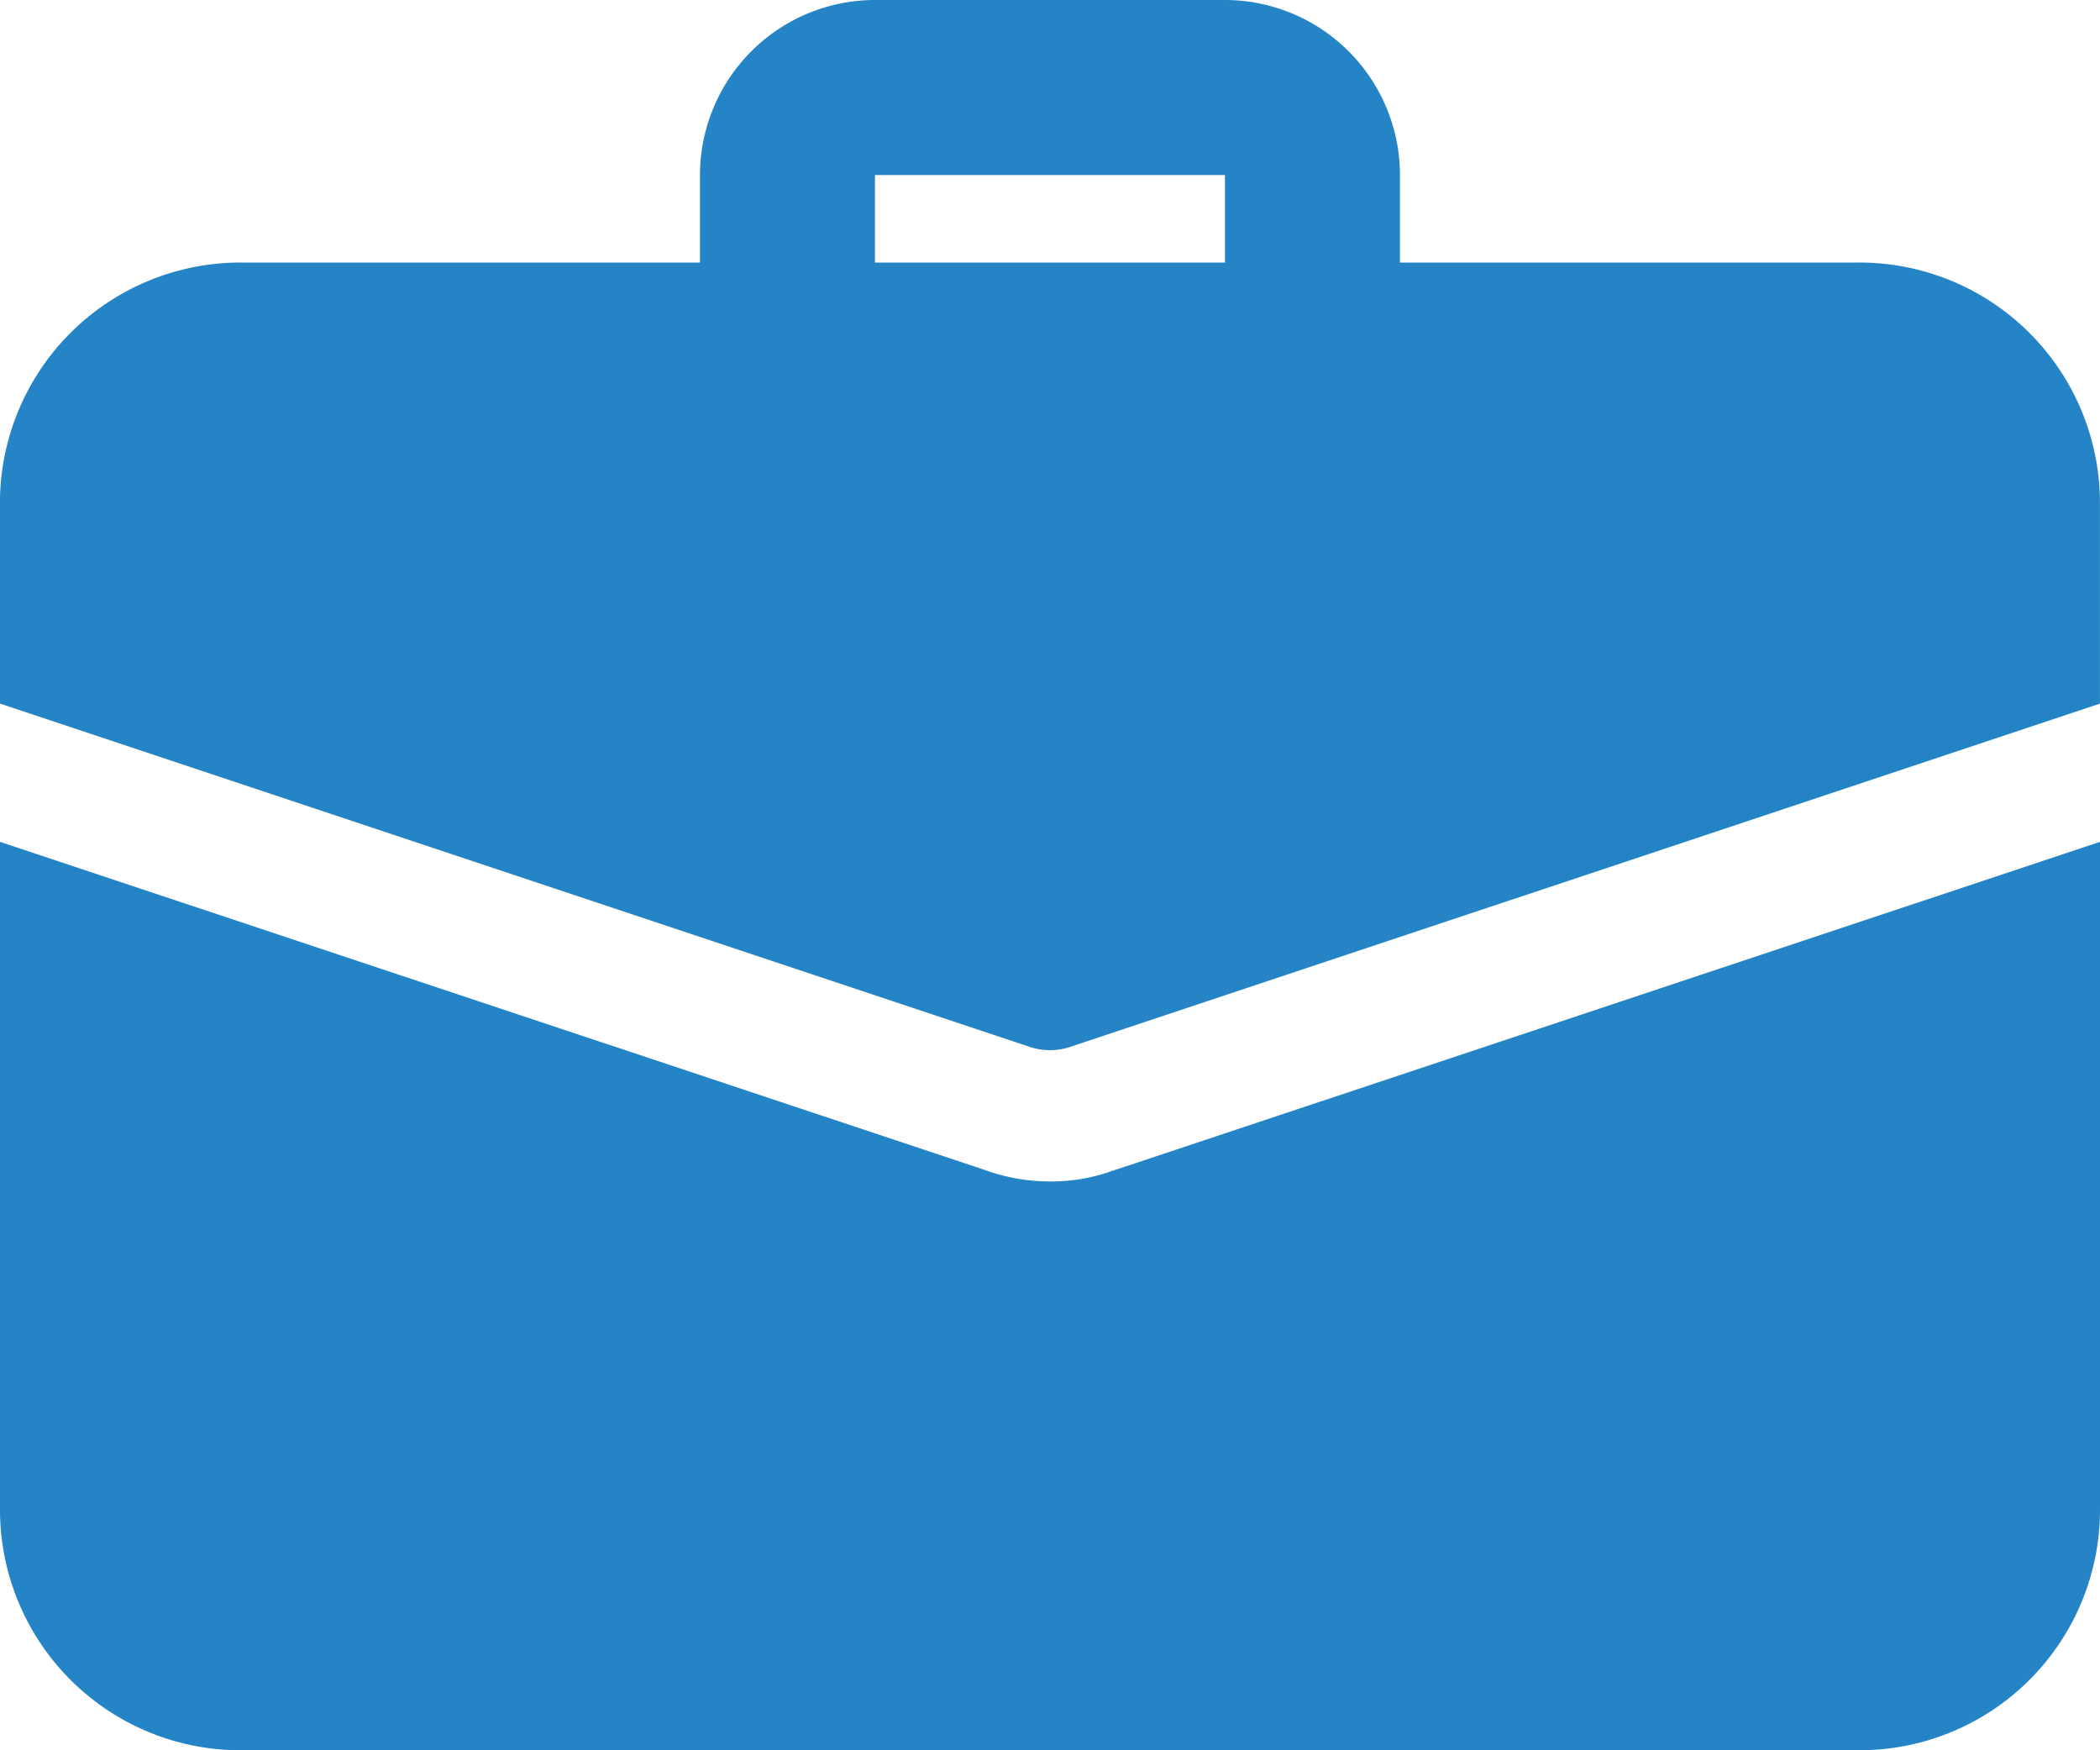 <svg xmlns="http://www.w3.org/2000/svg" width="40" height="33.333" viewBox="0 0 40 33.333">
  <g id="suitcase" transform="translate(0 -2)">
    <path id="Path_713" data-name="Path 713" d="M19.667,9.5A1.667,1.667,0,0,1,18,7.833v-2.5H11.333v2.5A1.667,1.667,0,1,1,8,7.833v-2.5A3.337,3.337,0,0,1,11.333,2H18a3.337,3.337,0,0,1,3.333,3.333v2.5A1.667,1.667,0,0,1,19.667,9.5Z" transform="translate(5.333 0)" fill="#2484c6"/>
    <path id="Path_714" data-name="Path 714" d="M21.183,17.887a3.433,3.433,0,0,1-1.183.2,3.652,3.652,0,0,1-1.283-.233L0,11.62V24.337A4.581,4.581,0,0,0,4.583,28.92H35.417A4.581,4.581,0,0,0,40,24.337V11.62Z" transform="translate(0 6.413)" fill="#2484c6"/>
    <path id="Path_715" data-name="Path 715" d="M40,9.583V13.4L20.4,19.933a1.233,1.233,0,0,1-.8,0L0,13.4V9.583A4.581,4.581,0,0,1,4.583,5H35.417A4.581,4.581,0,0,1,40,9.583Z" transform="translate(-0.001 2)" fill="#2484c6"/>
  </g>
</svg>
